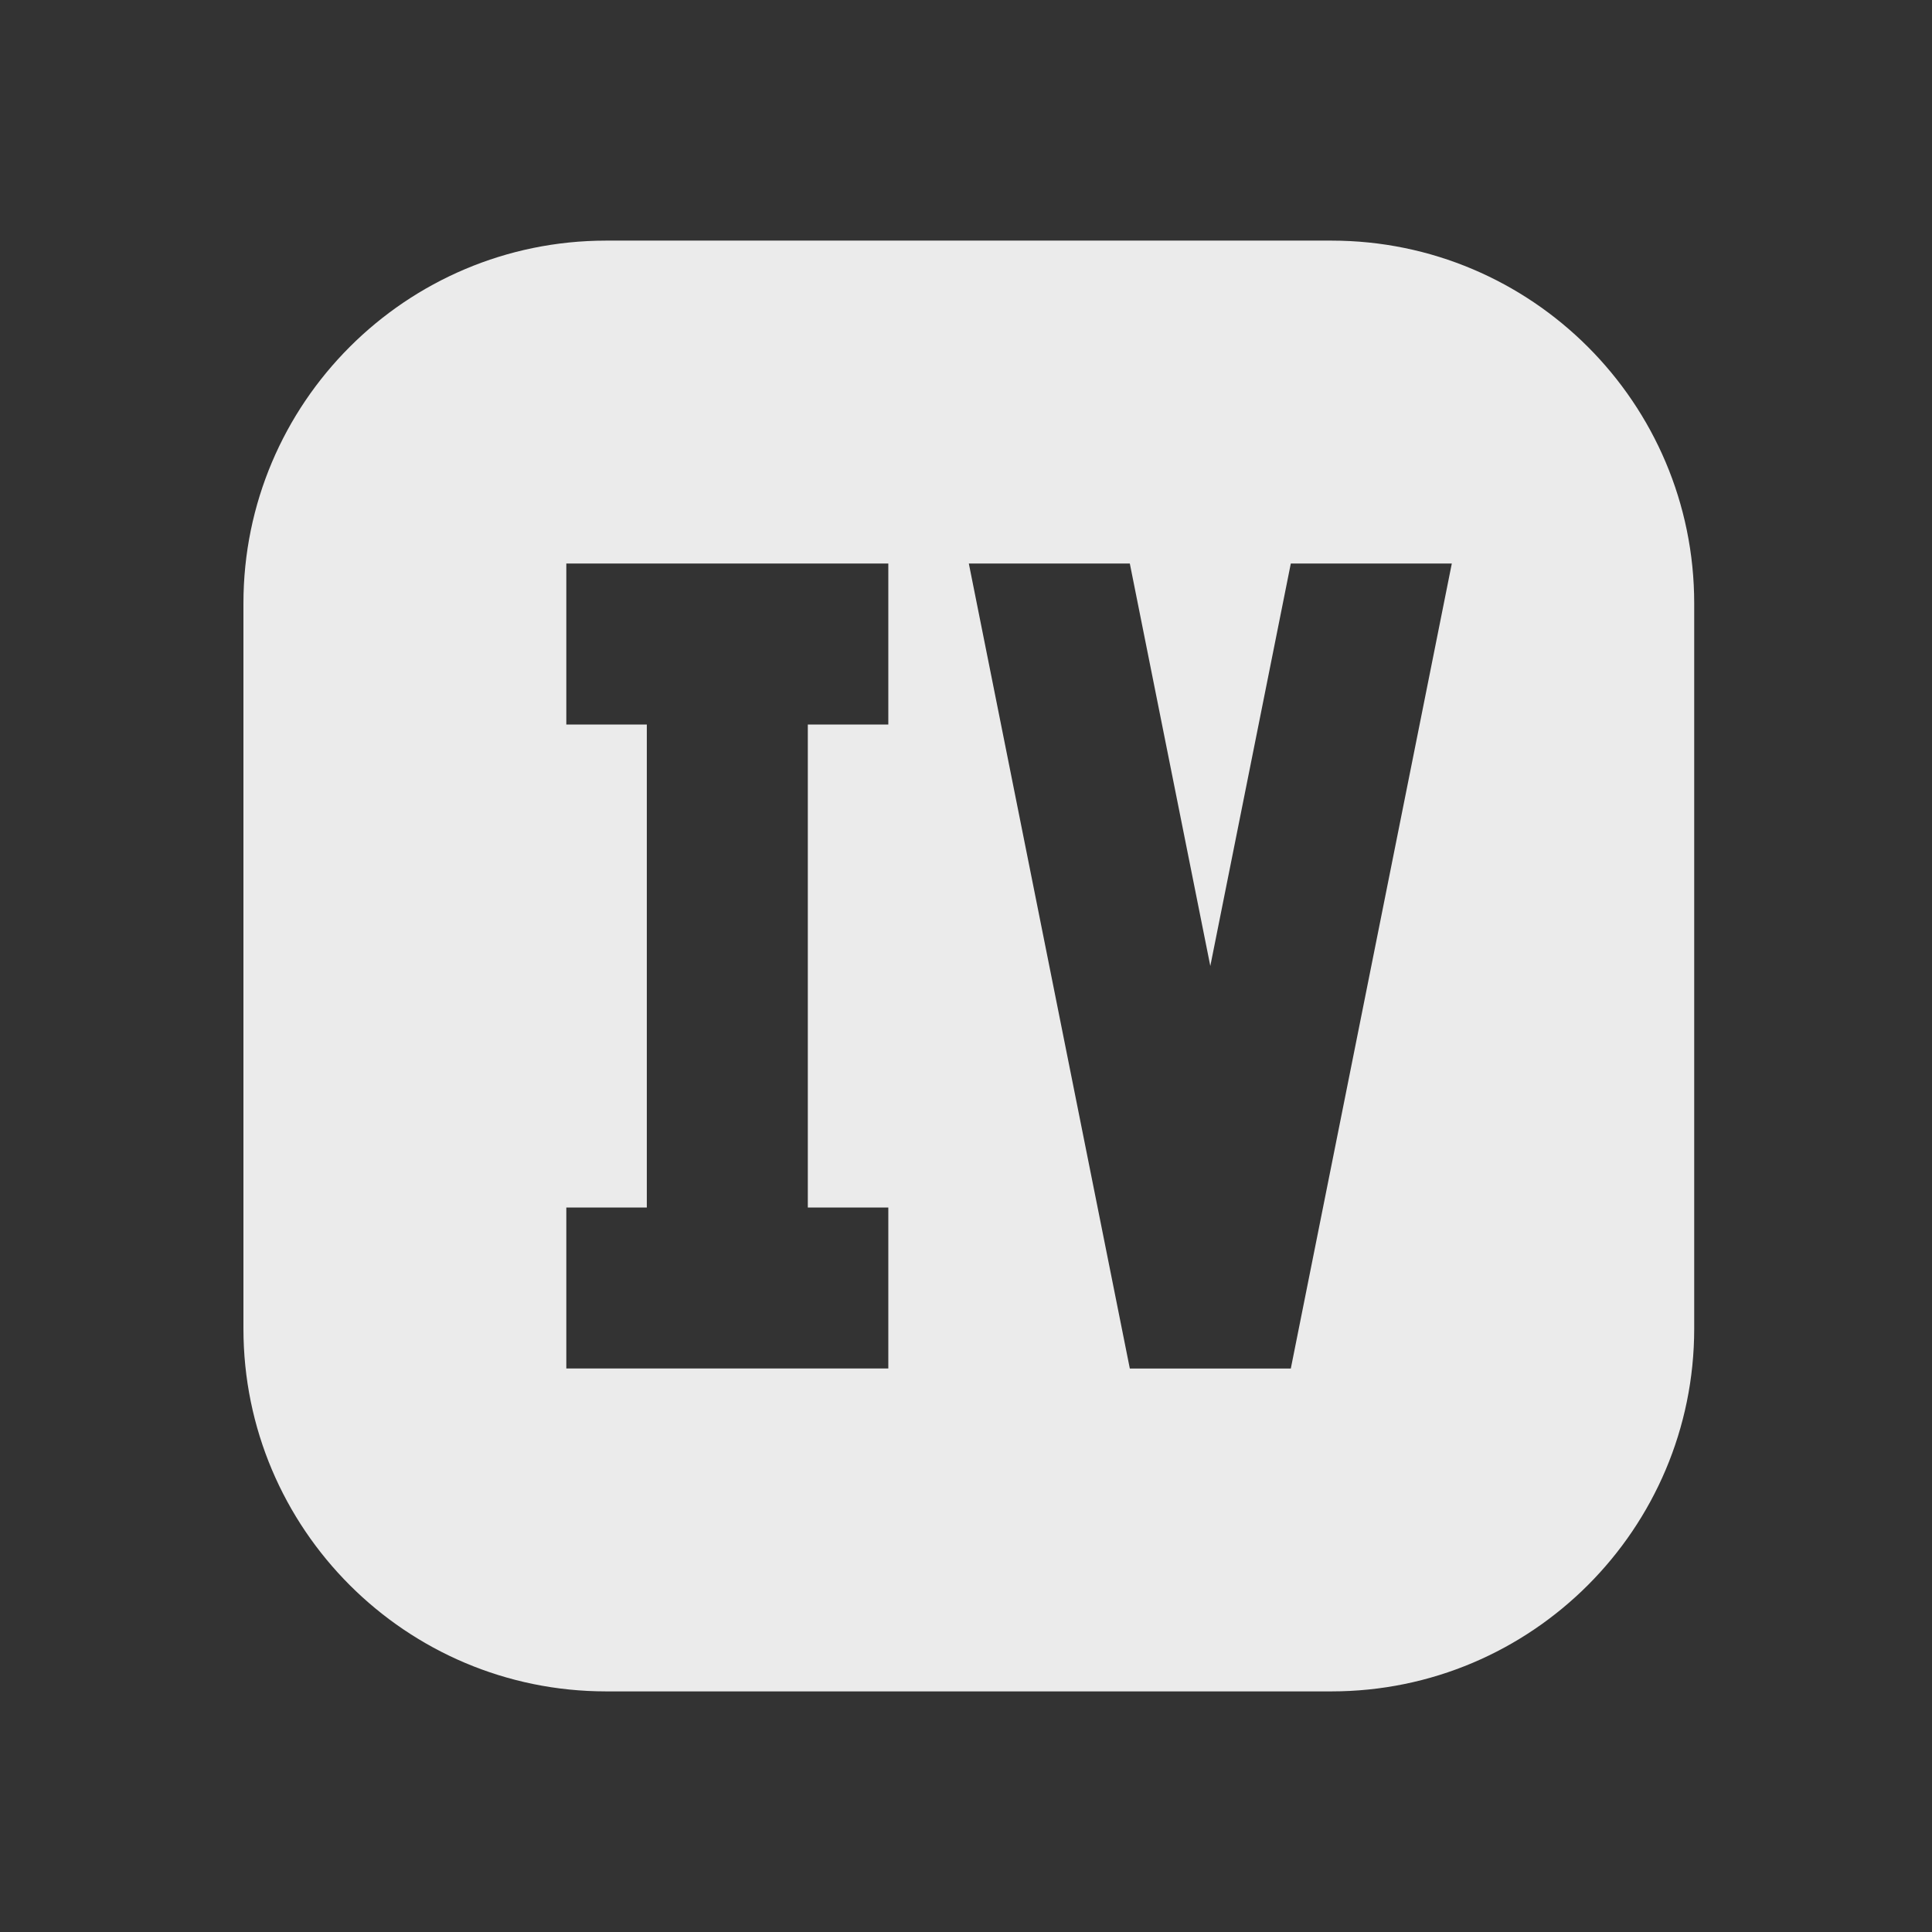 <?xml version="1.0" encoding="UTF-8" standalone="no"?><!DOCTYPE svg PUBLIC "-//W3C//DTD SVG 1.1//EN" "http://www.w3.org/Graphics/SVG/1.1/DTD/svg11.dtd"><svg width="100%" height="100%" viewBox="0 0 24 24" version="1.1" xmlns="http://www.w3.org/2000/svg" xmlns:xlink="http://www.w3.org/1999/xlink" xml:space="preserve" xmlns:serif="http://www.serif.com/" style="fill-rule:evenodd;clip-rule:evenodd;stroke-linejoin:round;stroke-miterlimit:2;"><rect x="0" y="0" width="24" height="24" fill="#333333" stroke="none"/><g><g id="roman-4-box"><rect x="0.035" y="0" width="24" height="24" style="fill:none;"/><g><path d="M21.046,7.495c0,-2.487 -2.019,-4.506 -4.506,-4.506l-9.01,0c-2.487,0 -4.506,2.019 -4.506,4.506l0,9.01c0,2.487 2.019,4.506 4.506,4.506l9.01,0c2.487,0 4.506,-2.019 4.506,-4.506l0,-9.01Zm-9.011,-0.495l2,10l2,0l2,-10l-2,0l-1,5l-1,-5l-2,0Zm-1,0l0,2l-1,0l0,6l1,0l0,2l-4,0l0,-2l1,0l0,-6l-1,0l0,-2l4,0Z" style="fill:#ebebeb;"/></g></g></g></svg>